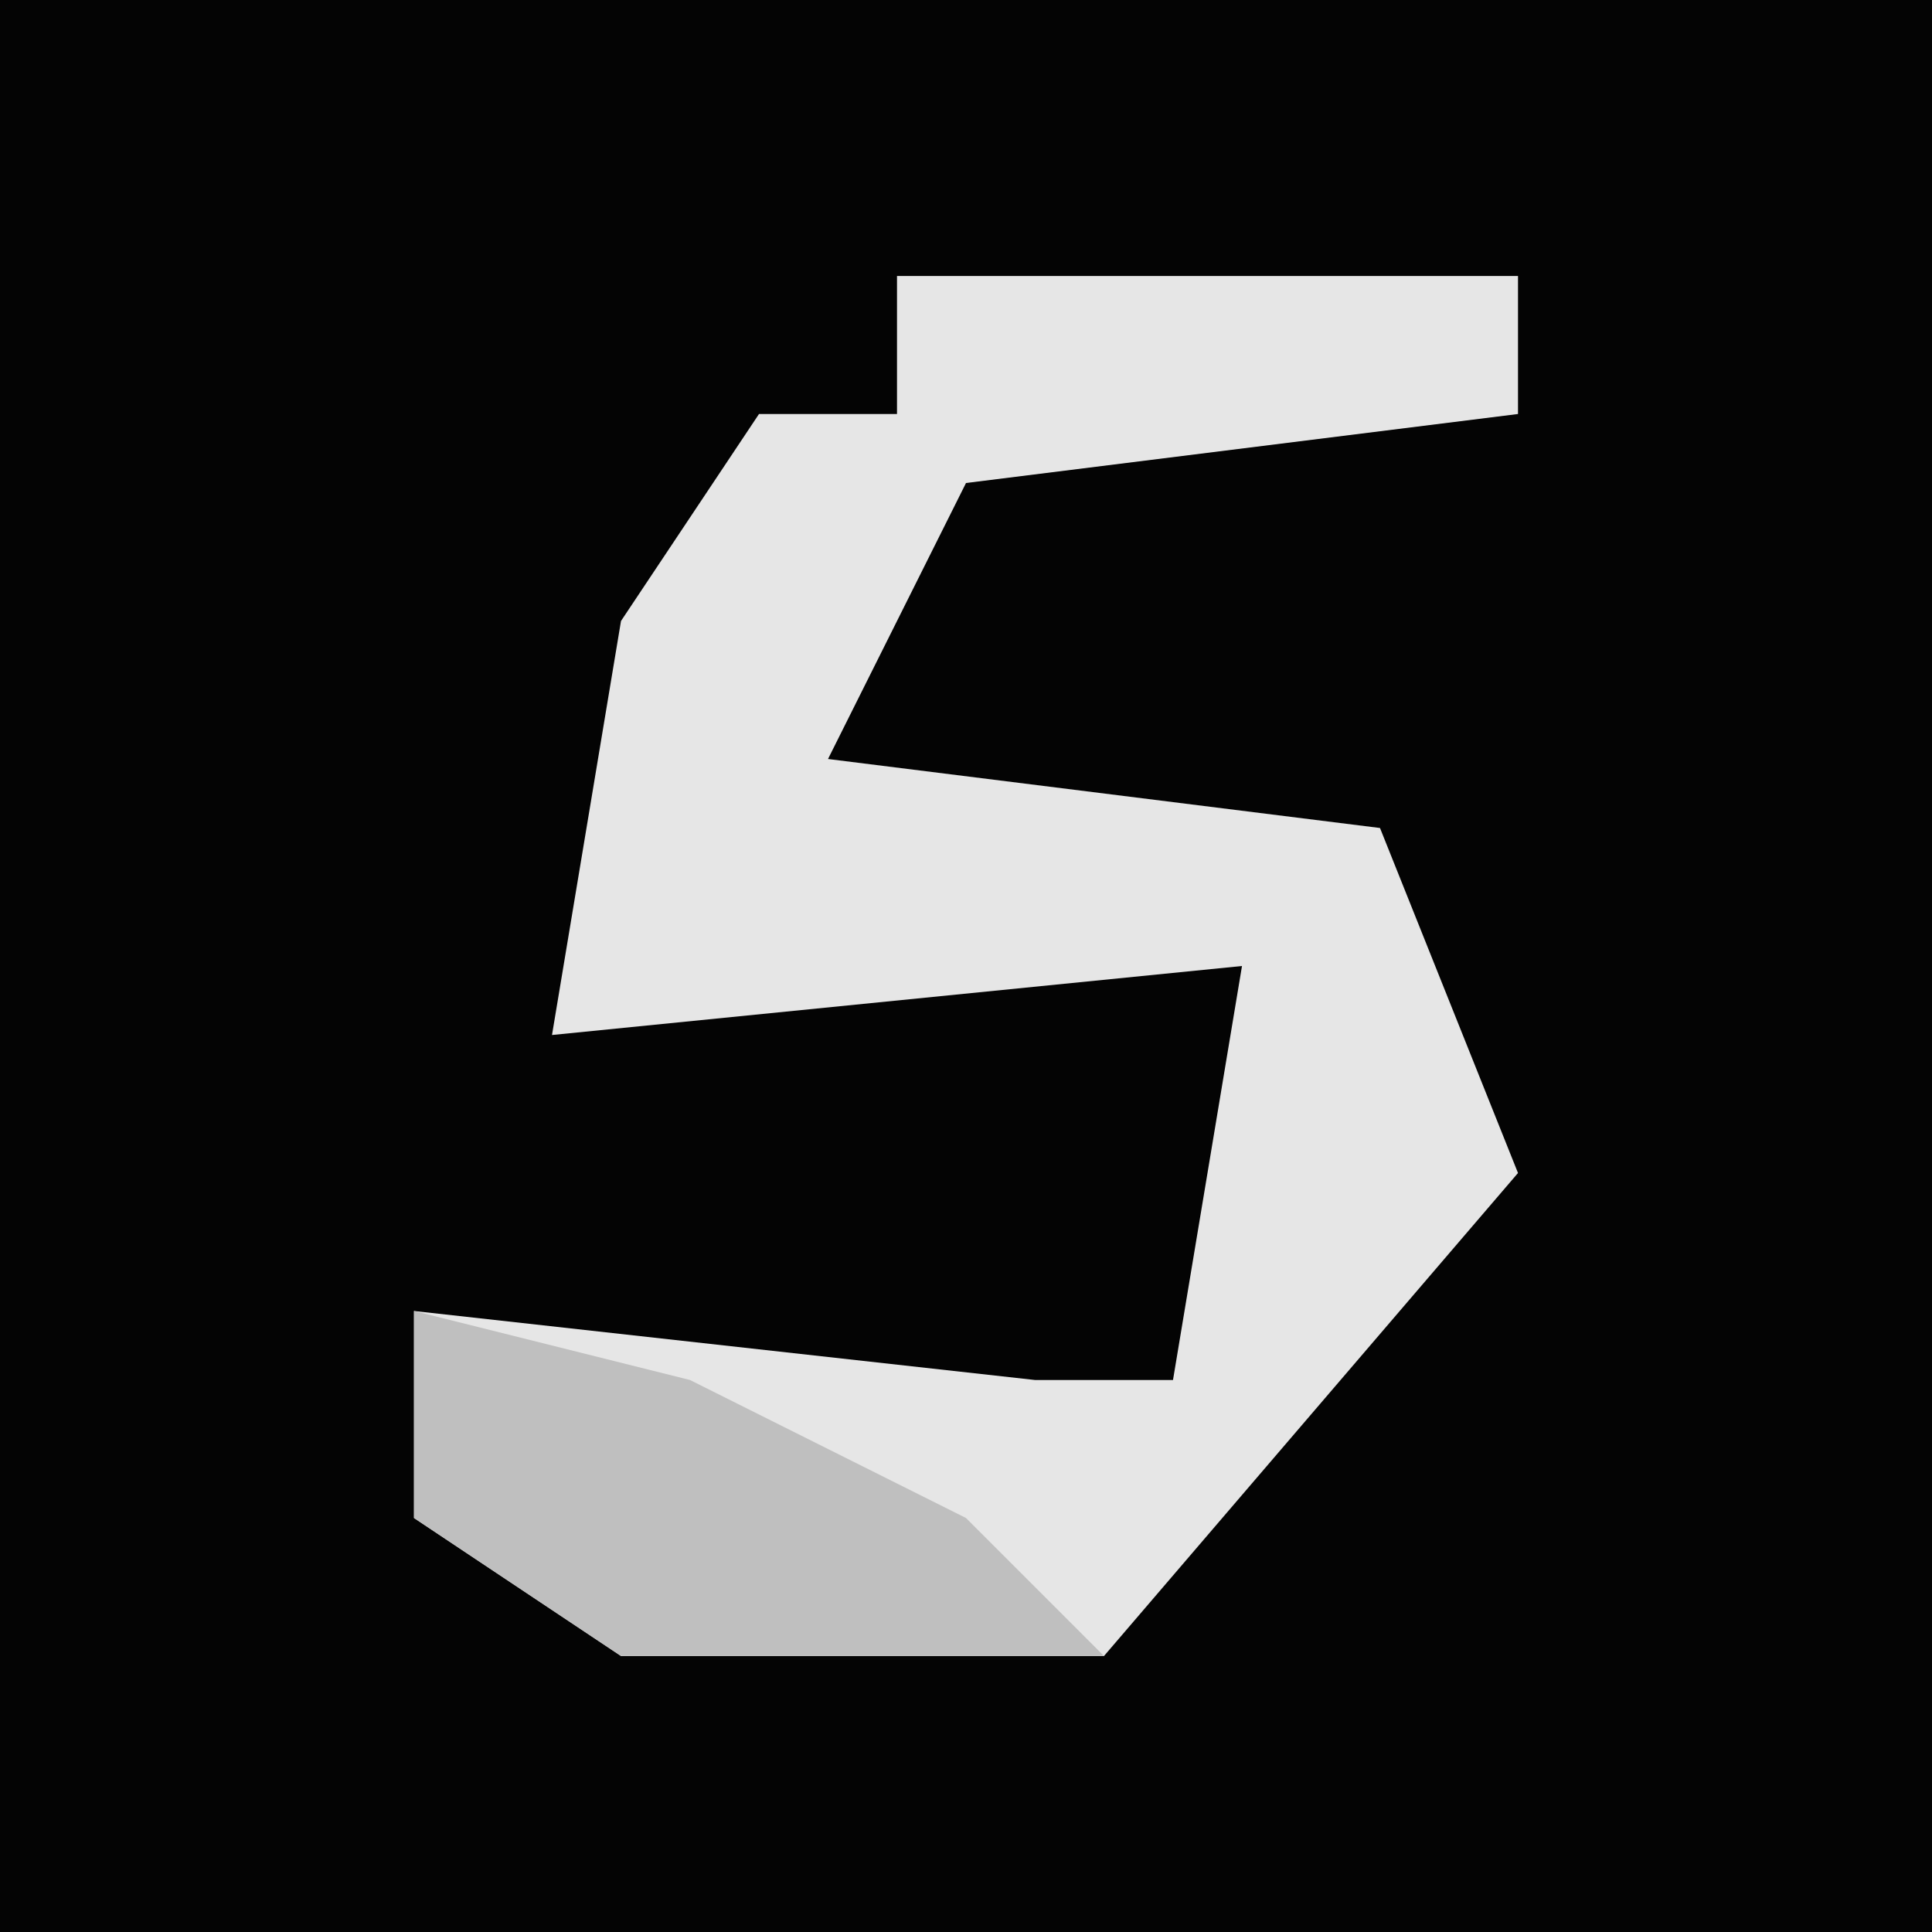 <?xml version="1.0" encoding="UTF-8"?>
<svg version="1.1" xmlns="http://www.w3.org/2000/svg" width="28" height="28">
<path d="M0,0 L28,0 L28,28 L0,28 Z " fill="#040404" transform="translate(0,0)"/>
<path d="M0,0 L9,0 L9,2 L1,3 L-1,7 L7,8 L9,13 L3,20 L-4,20 L-7,18 L-7,15 L2,16 L4,16 L5,10 L-5,11 L-4,5 L-2,2 L0,2 Z " fill="#E6E6E6" transform="translate(13,4)"/>
<path d="M0,0 L4,1 L8,3 L10,5 L3,5 L0,3 Z " fill="#BFBFBF" transform="translate(6,19)"/>
</svg>
